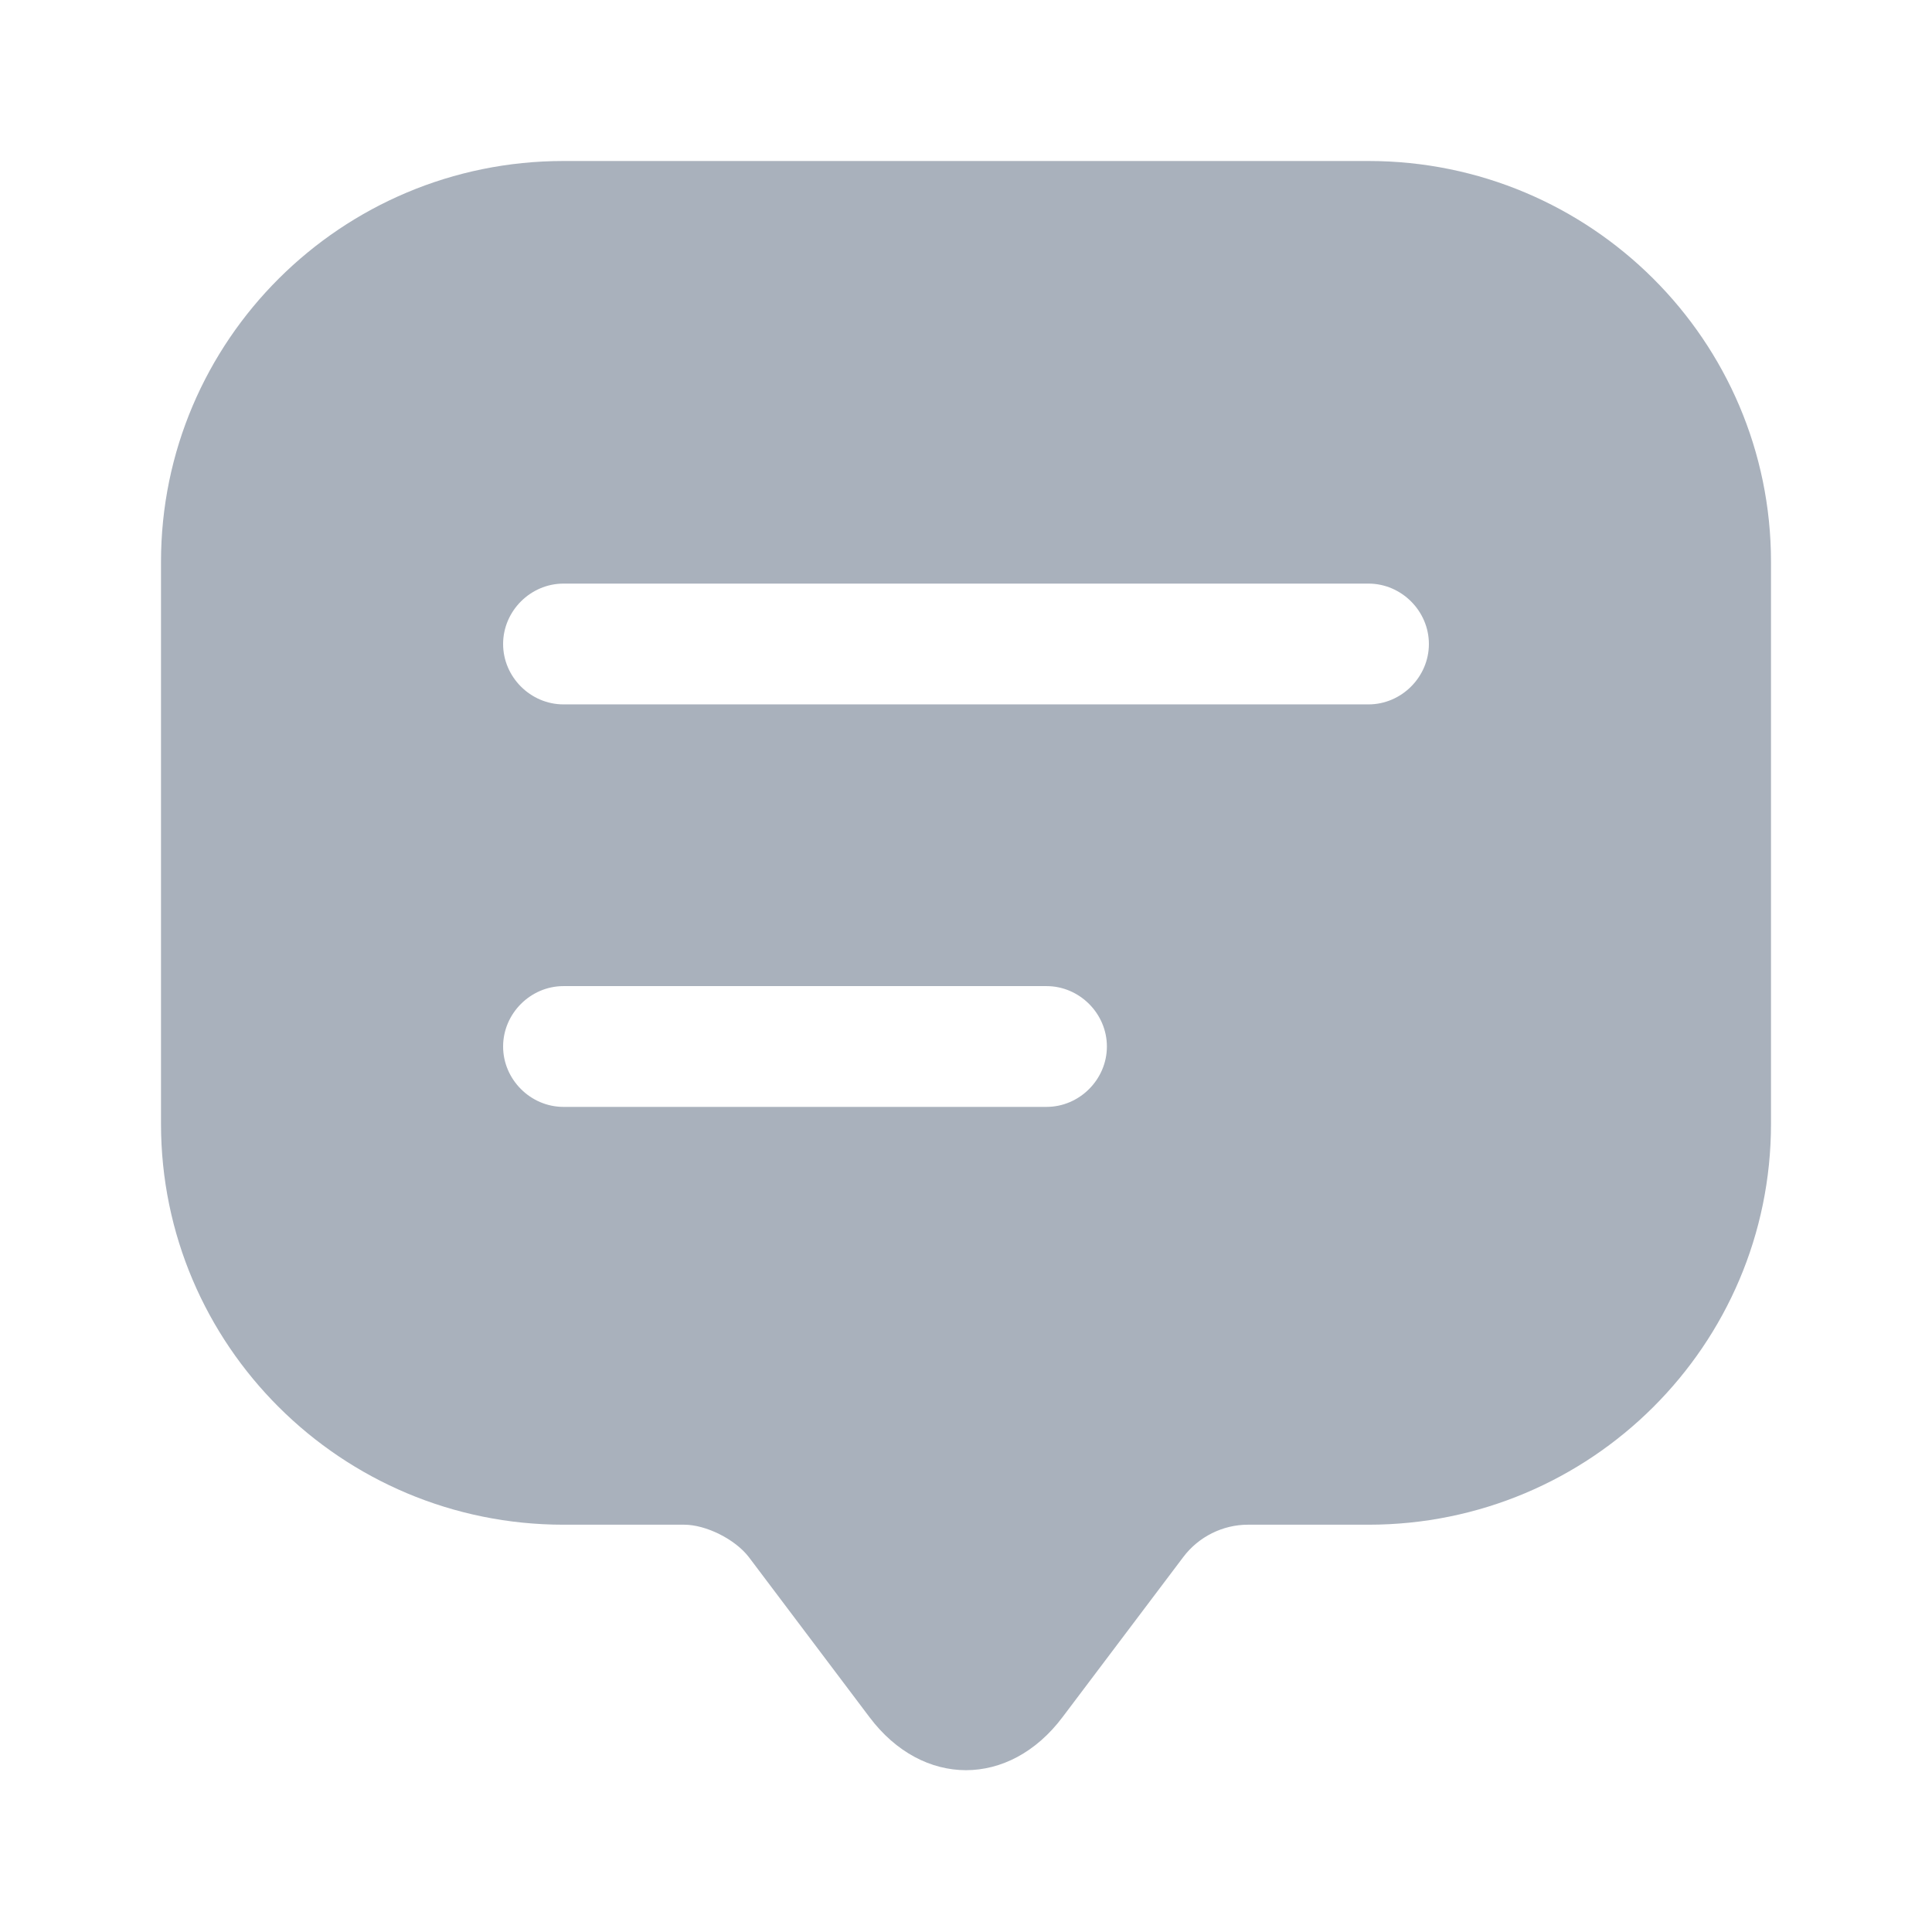 <svg width="27" height="27" viewBox="0 0 27 27" fill="none" xmlns="http://www.w3.org/2000/svg">
<path d="M19.125 2.25H7.875C4.77 2.25 2.25 4.759 2.25 7.853V14.58V15.705C2.25 18.799 4.77 21.308 7.875 21.308H9.562C9.866 21.308 10.271 21.51 10.463 21.758L12.15 23.996C12.893 24.986 14.107 24.986 14.85 23.996L16.538 21.758C16.751 21.476 17.089 21.308 17.438 21.308H19.125C22.23 21.308 24.75 18.799 24.75 15.705V7.853C24.75 4.759 22.23 2.25 19.125 2.25ZM14.625 15.469H7.875C7.414 15.469 7.031 15.086 7.031 14.625C7.031 14.164 7.414 13.781 7.875 13.781H14.625C15.086 13.781 15.469 14.164 15.469 14.625C15.469 15.086 15.086 15.469 14.625 15.469ZM19.125 9.844H7.875C7.414 9.844 7.031 9.461 7.031 9C7.031 8.539 7.414 8.156 7.875 8.156H19.125C19.586 8.156 19.969 8.539 19.969 9C19.969 9.461 19.586 9.844 19.125 9.844Z" fill="#A9B1BC"/>
</svg>

